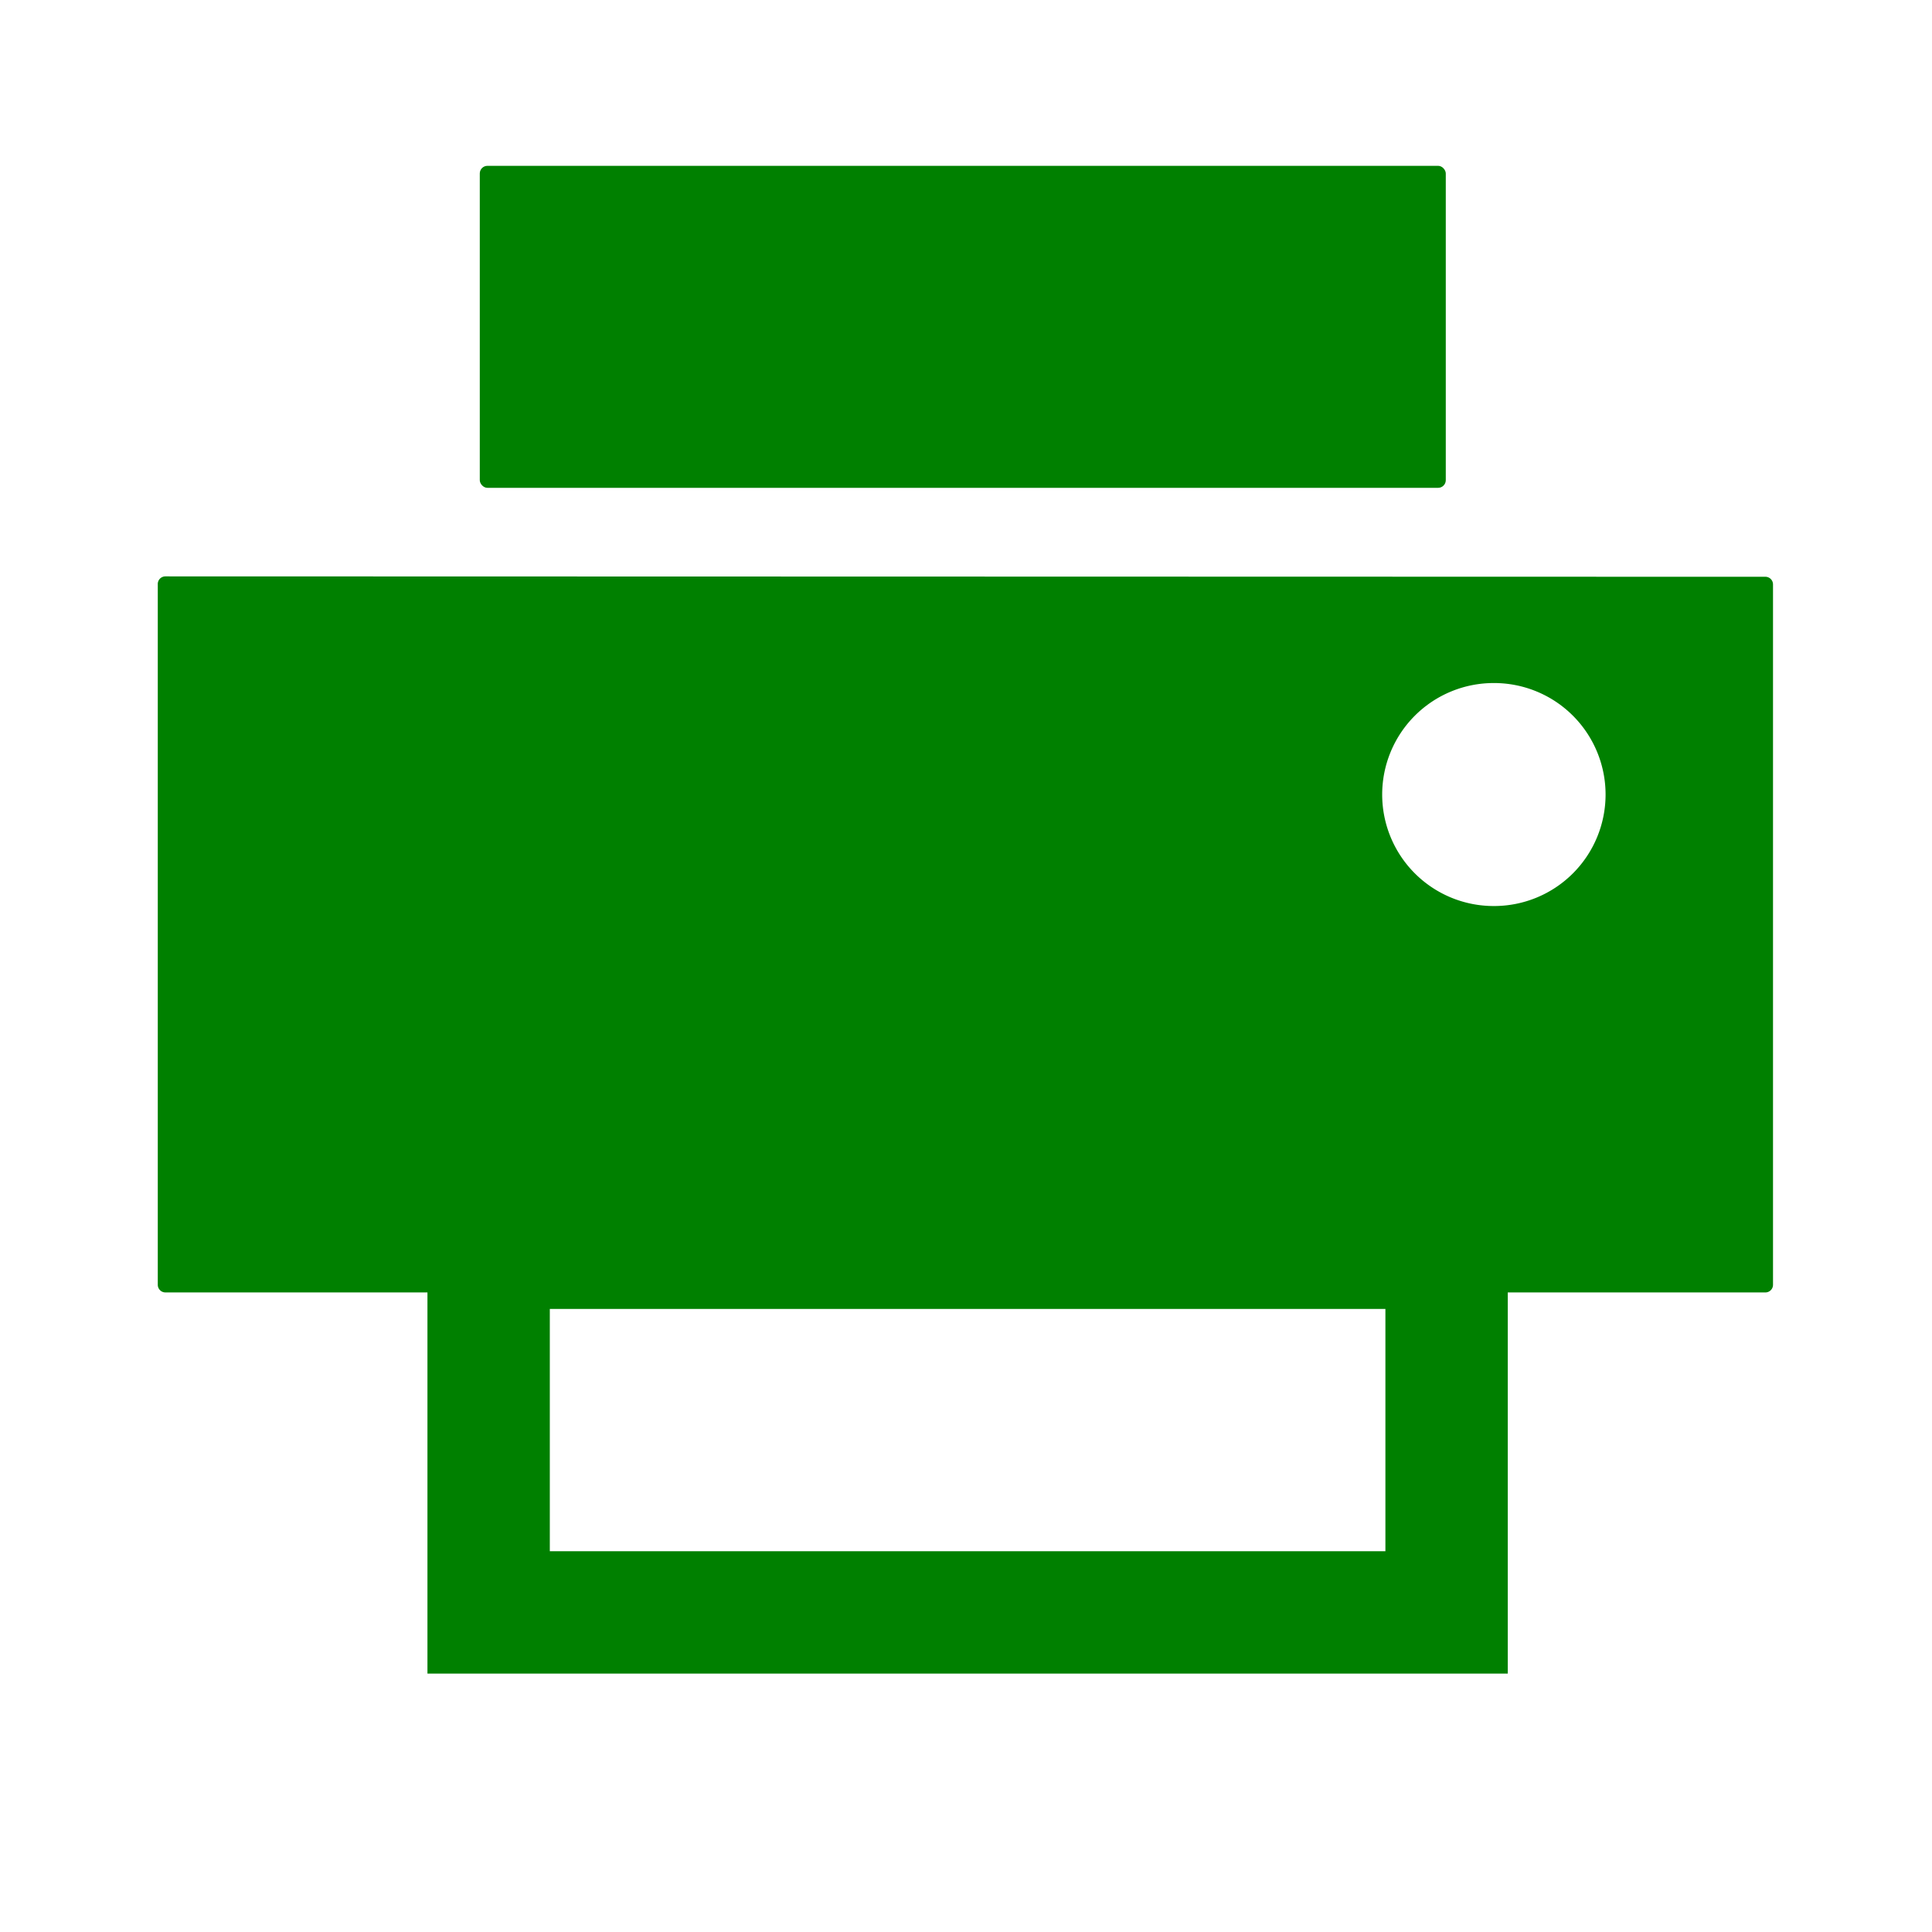 <svg xmlns="http://www.w3.org/2000/svg" viewBox="0 0 24 24"><g fill="green" transform="matrix(.5 0 0 .5 -.04 1.06)"><path d="M4.19 12.2a.19.19 0 0 0-.19.2V29.8c0 .1.08.19.19.19h39.76a.19.19 0 0 0 .18-.19V12.4a.19.19 0 0 0-.18-.19zm33 2.65a2.77 2.77 0 0 1 2.78 2.77 2.77 2.77 0 0 1-2.77 2.77 2.77 2.77 0 0 1-2.78-2.77 2.77 2.77 0 0 1 2.78-2.77z" paint-order="markers fill stroke"/><rect width="24" height="8" x="12" y="2" paint-order="markers fill stroke" ry=".19"/></g><rect width="11.9" height="4.53" x="6.07" y="15.5" fill="none" stroke="green" stroke-linecap="square" stroke-miterlimit="1.5" stroke-width="1.52" paint-order="markers fill stroke" ry="0"/></svg>